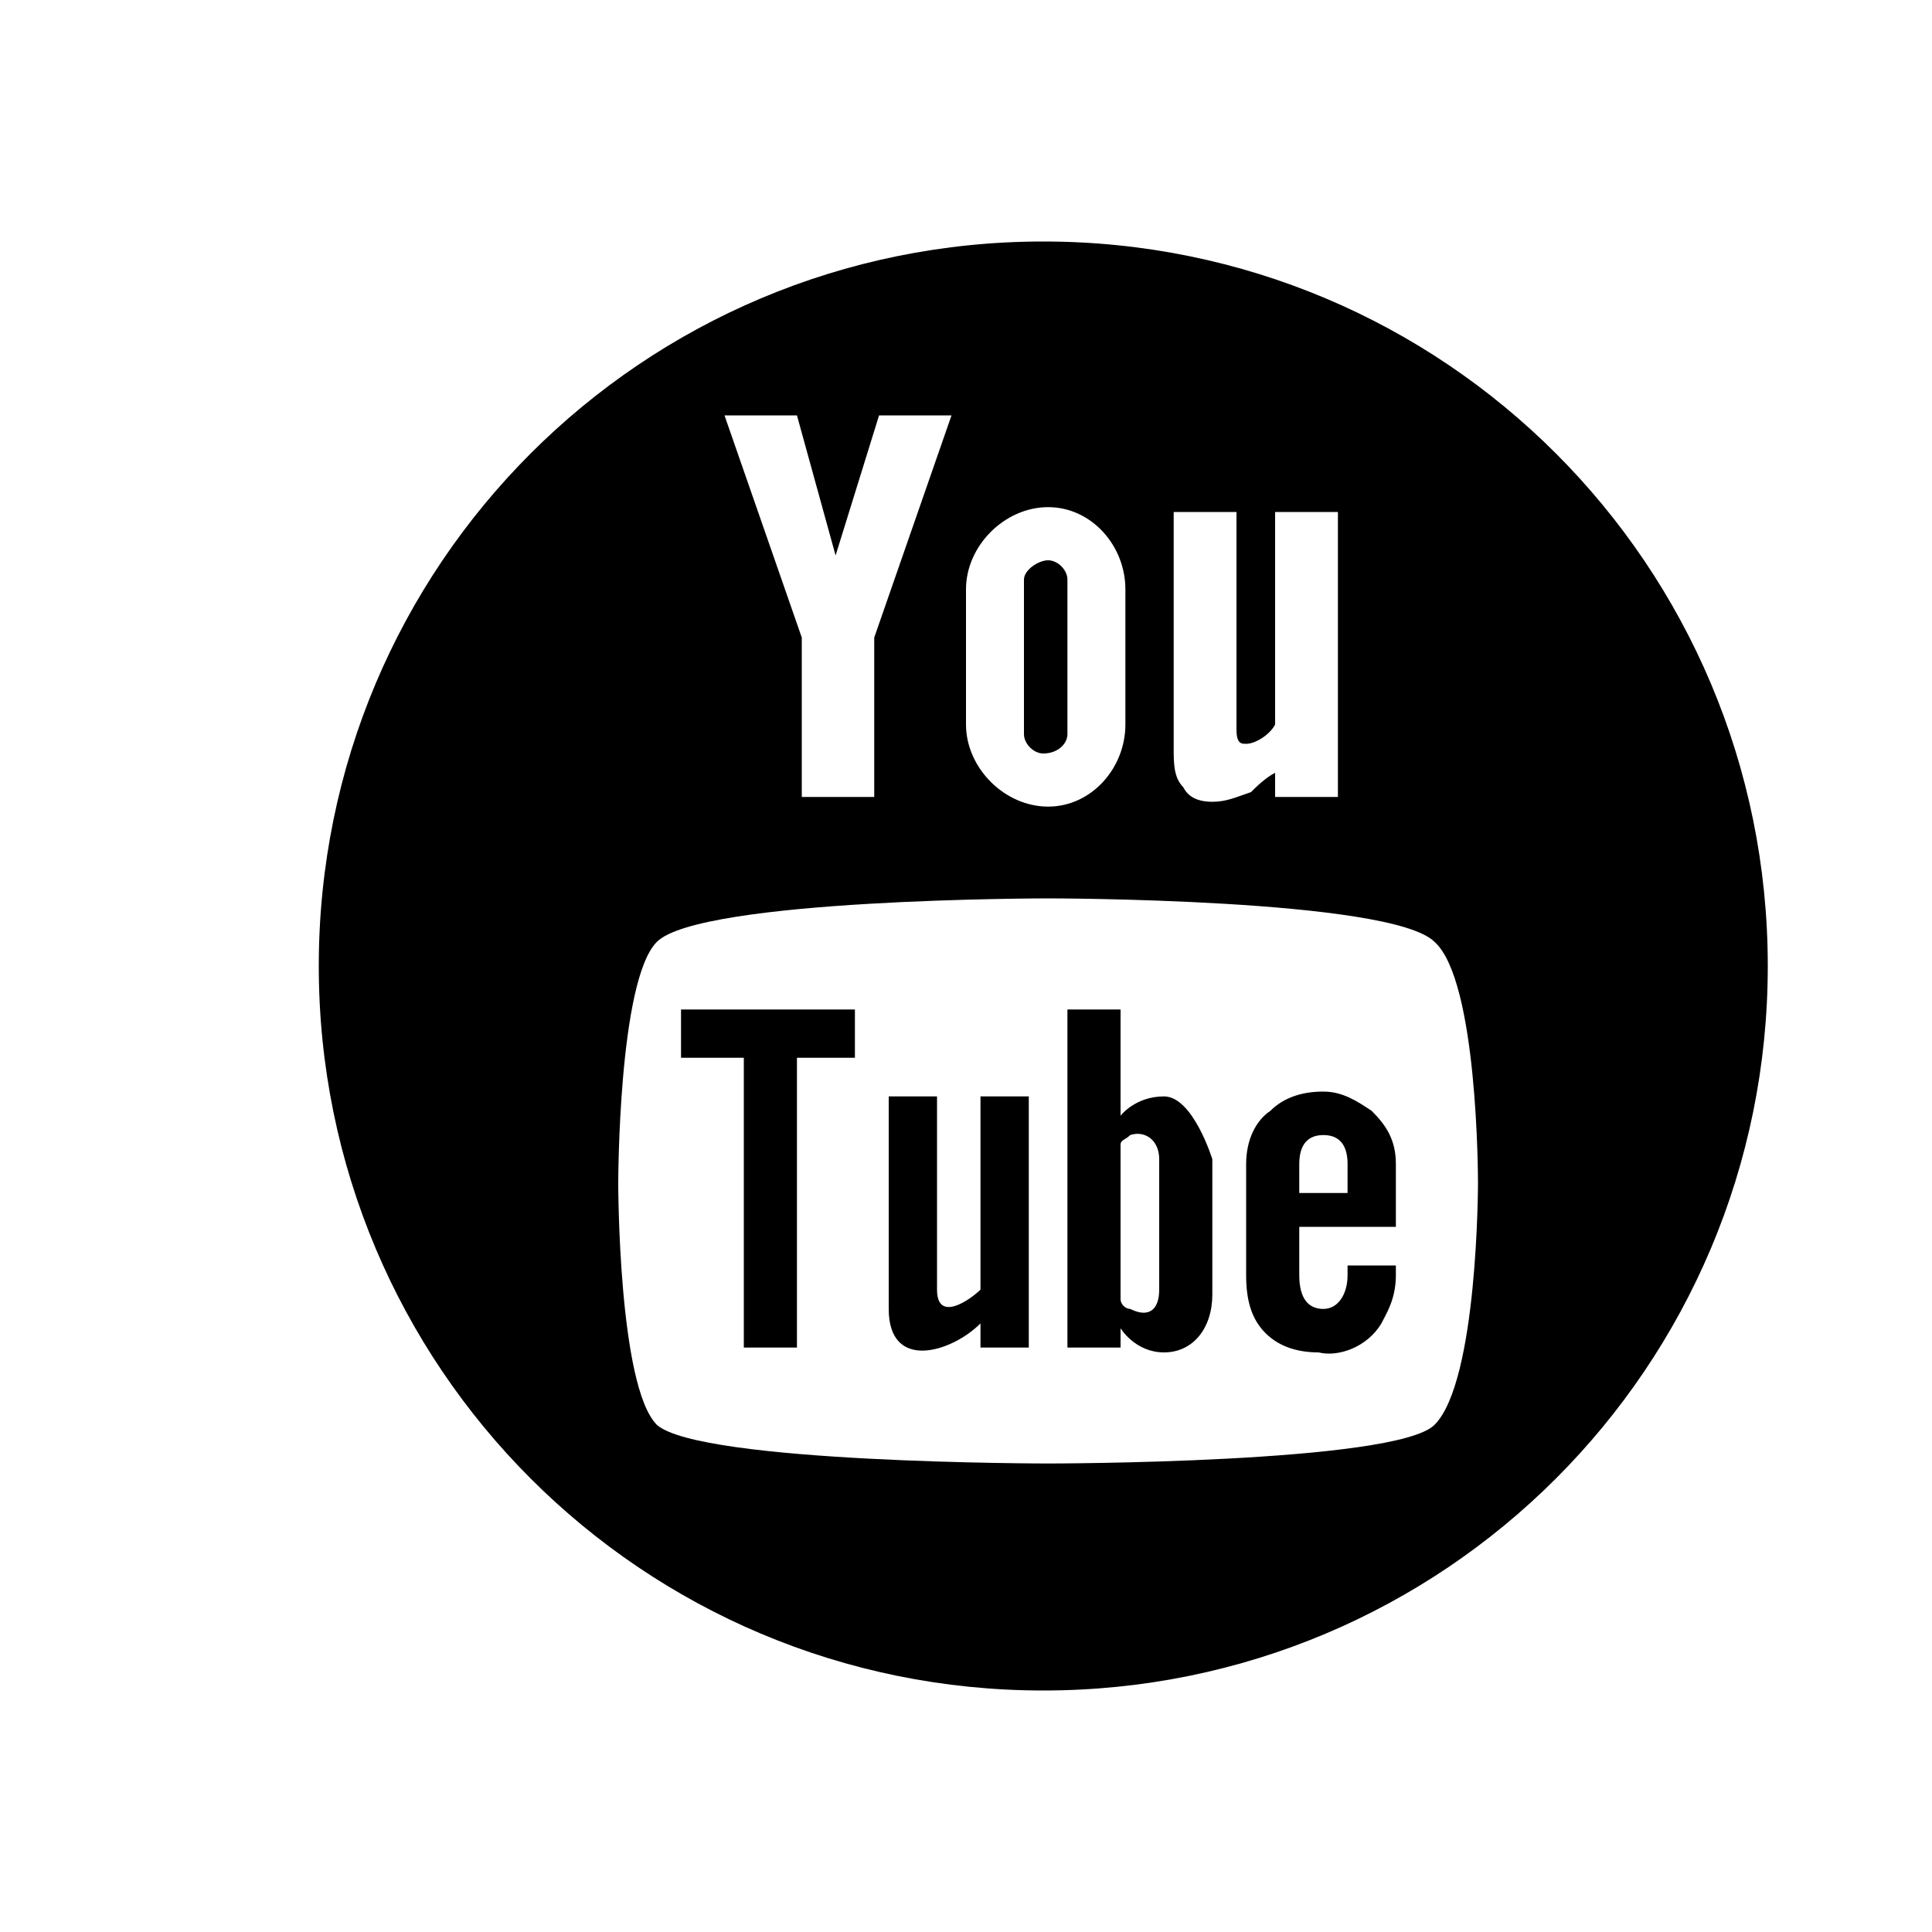 <?xml version="1.0"?><svg xmlns="http://www.w3.org/2000/svg" width="40" height="40" viewBox="0 0 40 40"><path d="m14.1 21.9h1.3v6h1.1v-6h1.2v-1h-3.6z m6.2 4.8c-0.2 0.2-0.9 0.7-0.9 0v-4h-1v4.4c0 1.3 1.3 0.9 1.9 0.3v0.5h1v-5.2h-1v4z m3.8-4c-0.6 0-0.9 0.4-0.9 0.4v-2.2h-1.1v7h1.1v-0.4s0.3 0.5 0.9 0.5c0.6 0 1-0.5 1-1.2v-2.8s-0.4-1.3-1-1.3z m-0.1 4c0 0.4-0.2 0.6-0.6 0.4-0.1 0-0.2-0.1-0.2-0.2v-3.2c0-0.1 0.1-0.1 0.2-0.2 0.3-0.1 0.6 0.1 0.6 0.5v2.7z m3.9-0.3c0 0.4-0.2 0.7-0.5 0.7s-0.5-0.2-0.5-0.7v-1h2v-1.3c0-0.5-0.2-0.8-0.5-1.1-0.3-0.2-0.6-0.4-1-0.4s-0.8 0.1-1.1 0.4c-0.3 0.2-0.5 0.6-0.5 1.1v2.3c0 0.5 0.1 0.9 0.4 1.2 0.3 0.3 0.7 0.4 1.1 0.4 0.4 0.1 1-0.1 1.3-0.6 0.1-0.2 0.3-0.5 0.3-1v-0.2h-1v0.2z m-1-2.3c0-0.3 0.1-0.6 0.5-0.6s0.5 0.3 0.5 0.6v0.6h-1v-0.6z m-5.3-19.1c-8.3 0-15 6.7-15 15s6.7 15 15 15 15-6.7 15-15-6.7-15-15-15z m2.7 5.6h1.3v4.5c0 0.3 0.1 0.3 0.2 0.3 0.2 0 0.5-0.2 0.6-0.4v-4.4h1.3v5.9h-1.3v-0.5c-0.2 0.1-0.4 0.3-0.5 0.4-0.3 0.1-0.5 0.2-0.8 0.2-0.3 0-0.5-0.1-0.6-0.3-0.2-0.2-0.2-0.5-0.2-0.8v-4.9z m-4.3 1.6c0-0.9 0.8-1.7 1.7-1.7s1.6 0.8 1.6 1.7v2.8c0 0.9-0.7 1.7-1.6 1.7s-1.7-0.8-1.7-1.7v-2.8z m-3.5-3.6l0.8 2.9 0.9-2.9h1.5l-1.6 4.6v3.3h-1.5v-3.3l-1.6-4.6h1.5z m13.2 20.9c-0.8 0.8-8 0.8-8 0.8s-7.2 0-8.1-0.8c-0.8-0.8-0.8-5-0.8-5s0-4.2 0.8-5c0.9-0.9 8.1-0.9 8.1-0.9s7.1 0 8 0.9c0.9 0.8 0.9 4.9 0.9 5 0 0 0 4.1-0.9 5z m-8.1-13.9c0.3 0 0.5-0.2 0.5-0.4v-3.2c0-0.2-0.2-0.4-0.4-0.4s-0.5 0.2-0.5 0.4v3.2c0 0.2 0.2 0.4 0.4 0.4z"></path></svg>